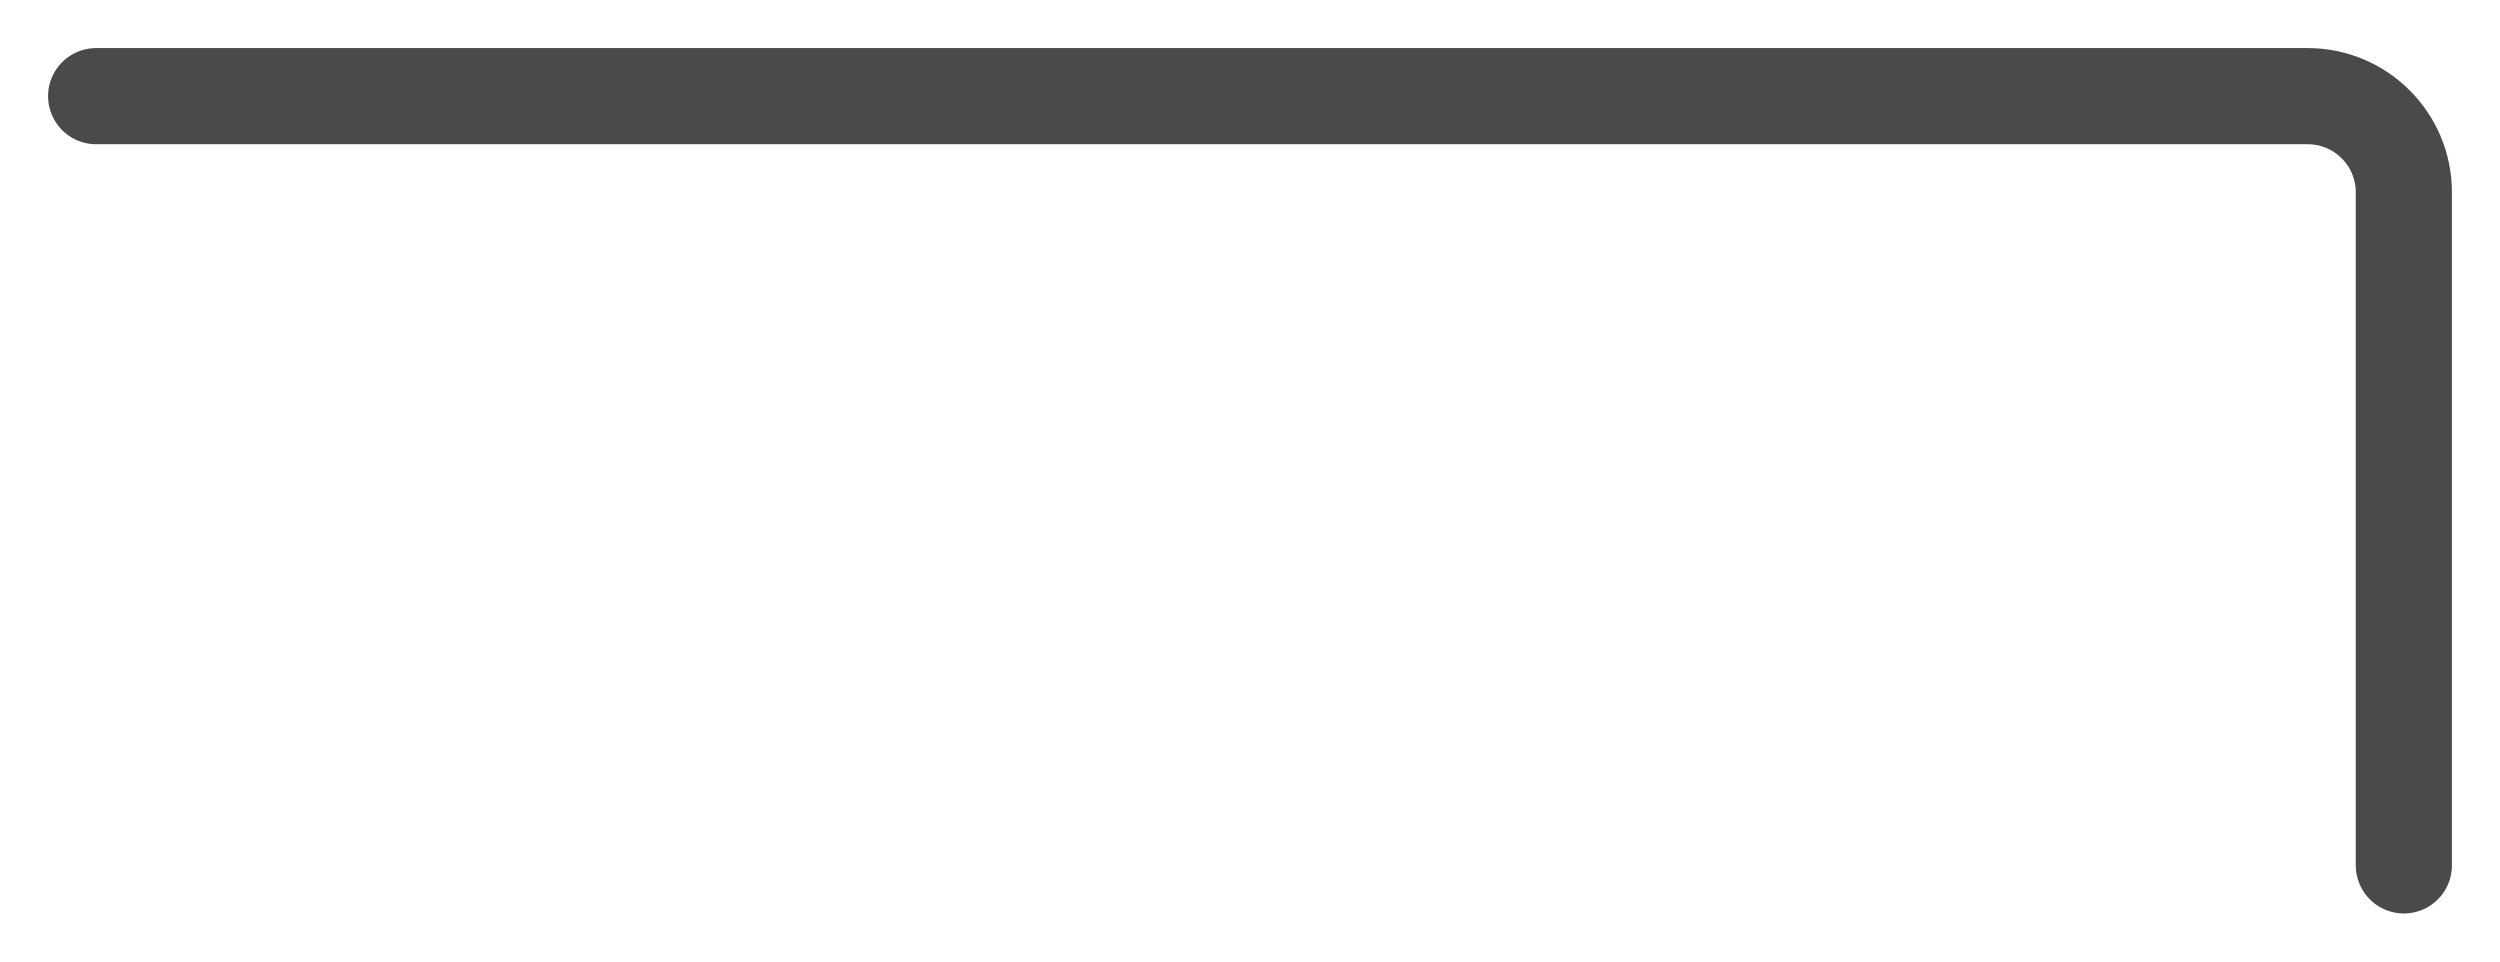 <svg width="26" height="10" viewBox="0 0 26 10" fill="none" xmlns="http://www.w3.org/2000/svg">
<path d="M1 1H24C24.552 1 25 1.448 25 2V9" stroke="#4A4A4A" stroke-linecap="round" stroke-linejoin="round"/>
</svg>
